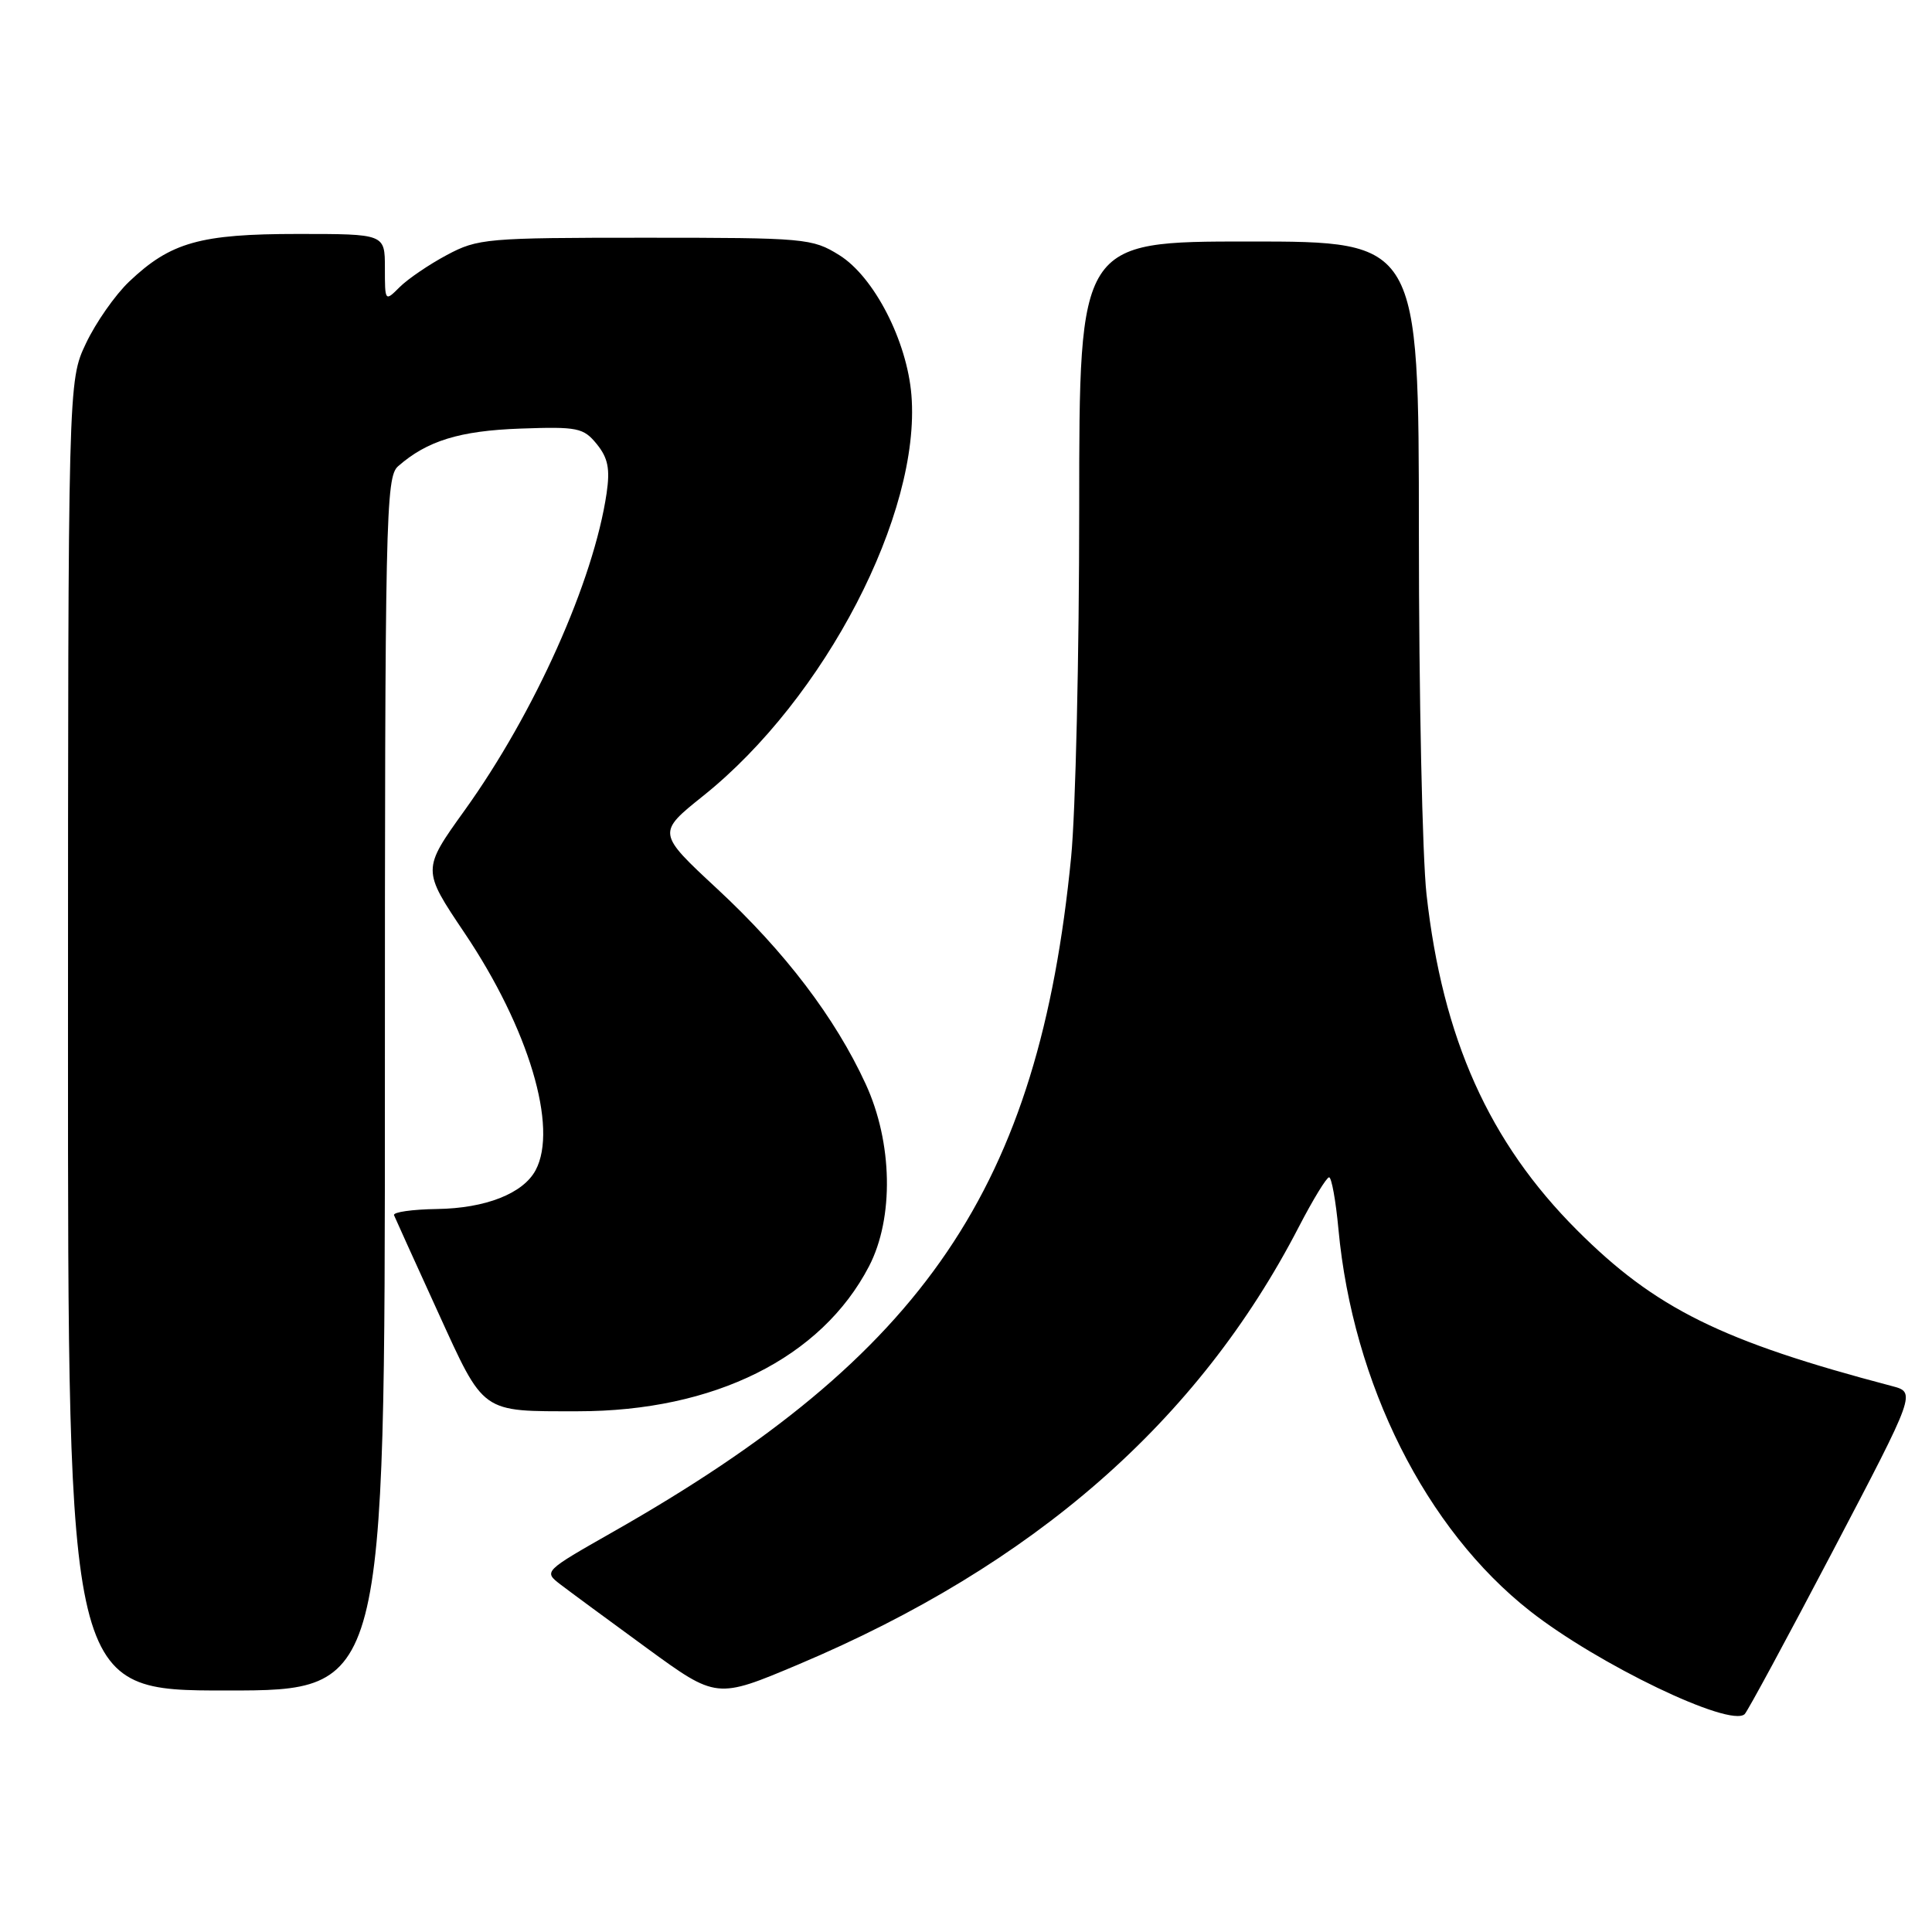 <?xml version="1.0" encoding="UTF-8" standalone="no"?>
<!DOCTYPE svg PUBLIC "-//W3C//DTD SVG 1.1//EN" "http://www.w3.org/Graphics/SVG/1.1/DTD/svg11.dtd" >
<svg xmlns="http://www.w3.org/2000/svg" xmlns:xlink="http://www.w3.org/1999/xlink" version="1.1" viewBox="0 0 256 256">
 <g >
 <path fill="currentColor"
d=" M 242.87 205.50 C 253.88 184.50 253.88 184.50 250.69 183.66 C 228.11 177.72 219.34 173.38 208.98 163.02 C 197.30 151.34 191.15 137.62 189.02 118.50 C 188.47 113.55 188.01 92.06 188.01 70.75 C 188.00 32.00 188.00 32.00 165.50 32.00 C 143.00 32.00 143.00 32.00 143.00 67.33 C 143.00 86.76 142.52 107.57 141.93 113.58 C 137.63 157.35 122.61 179.47 81.25 202.97 C 72.04 208.21 72.02 208.22 74.25 209.94 C 75.49 210.89 80.65 214.69 85.72 218.39 C 94.95 225.12 94.95 225.12 105.79 220.55 C 137.01 207.37 158.79 188.33 172.10 162.57 C 173.97 158.96 175.77 156.01 176.11 156.00 C 176.44 156.00 177.00 159.09 177.35 162.87 C 179.26 183.36 188.93 202.64 202.76 213.49 C 211.76 220.55 229.24 228.95 231.18 227.13 C 231.55 226.78 236.81 217.05 242.87 205.50 Z  M 51.00 143.65 C 51.00 68.39 51.11 63.21 52.75 61.78 C 56.59 58.41 60.90 57.08 68.95 56.79 C 76.56 56.52 77.31 56.68 79.08 58.85 C 80.57 60.69 80.85 62.13 80.38 65.35 C 78.67 76.98 70.84 94.46 61.57 107.37 C 55.92 115.24 55.92 115.24 61.56 123.63 C 70.05 136.25 73.99 149.42 70.97 155.06 C 69.32 158.15 64.33 160.11 57.90 160.20 C 54.62 160.25 52.06 160.61 52.21 161.02 C 52.37 161.42 54.98 167.17 58.00 173.79 C 64.23 187.43 63.63 187.00 76.58 187.00 C 94.64 187.00 108.84 179.93 115.15 167.79 C 118.47 161.39 118.29 151.40 114.70 143.62 C 110.66 134.85 104.02 126.12 95.06 117.80 C 87.05 110.36 87.05 110.36 93.21 105.43 C 109.31 92.54 122.03 68.04 120.77 52.37 C 120.19 45.17 115.81 36.66 111.20 33.80 C 107.63 31.58 106.72 31.50 85.50 31.50 C 64.48 31.50 63.31 31.60 59.21 33.79 C 56.85 35.05 54.04 36.96 52.96 38.04 C 51.01 39.99 51.00 39.97 51.00 35.50 C 51.00 31.00 51.00 31.00 39.47 31.00 C 26.52 31.00 22.61 32.10 17.13 37.30 C 15.27 39.06 12.69 42.75 11.39 45.50 C 9.02 50.50 9.02 50.50 9.01 137.25 C 9.00 224.00 9.00 224.00 30.00 224.00 C 51.00 224.00 51.00 224.00 51.00 143.65 Z "/>
</g>
</svg>